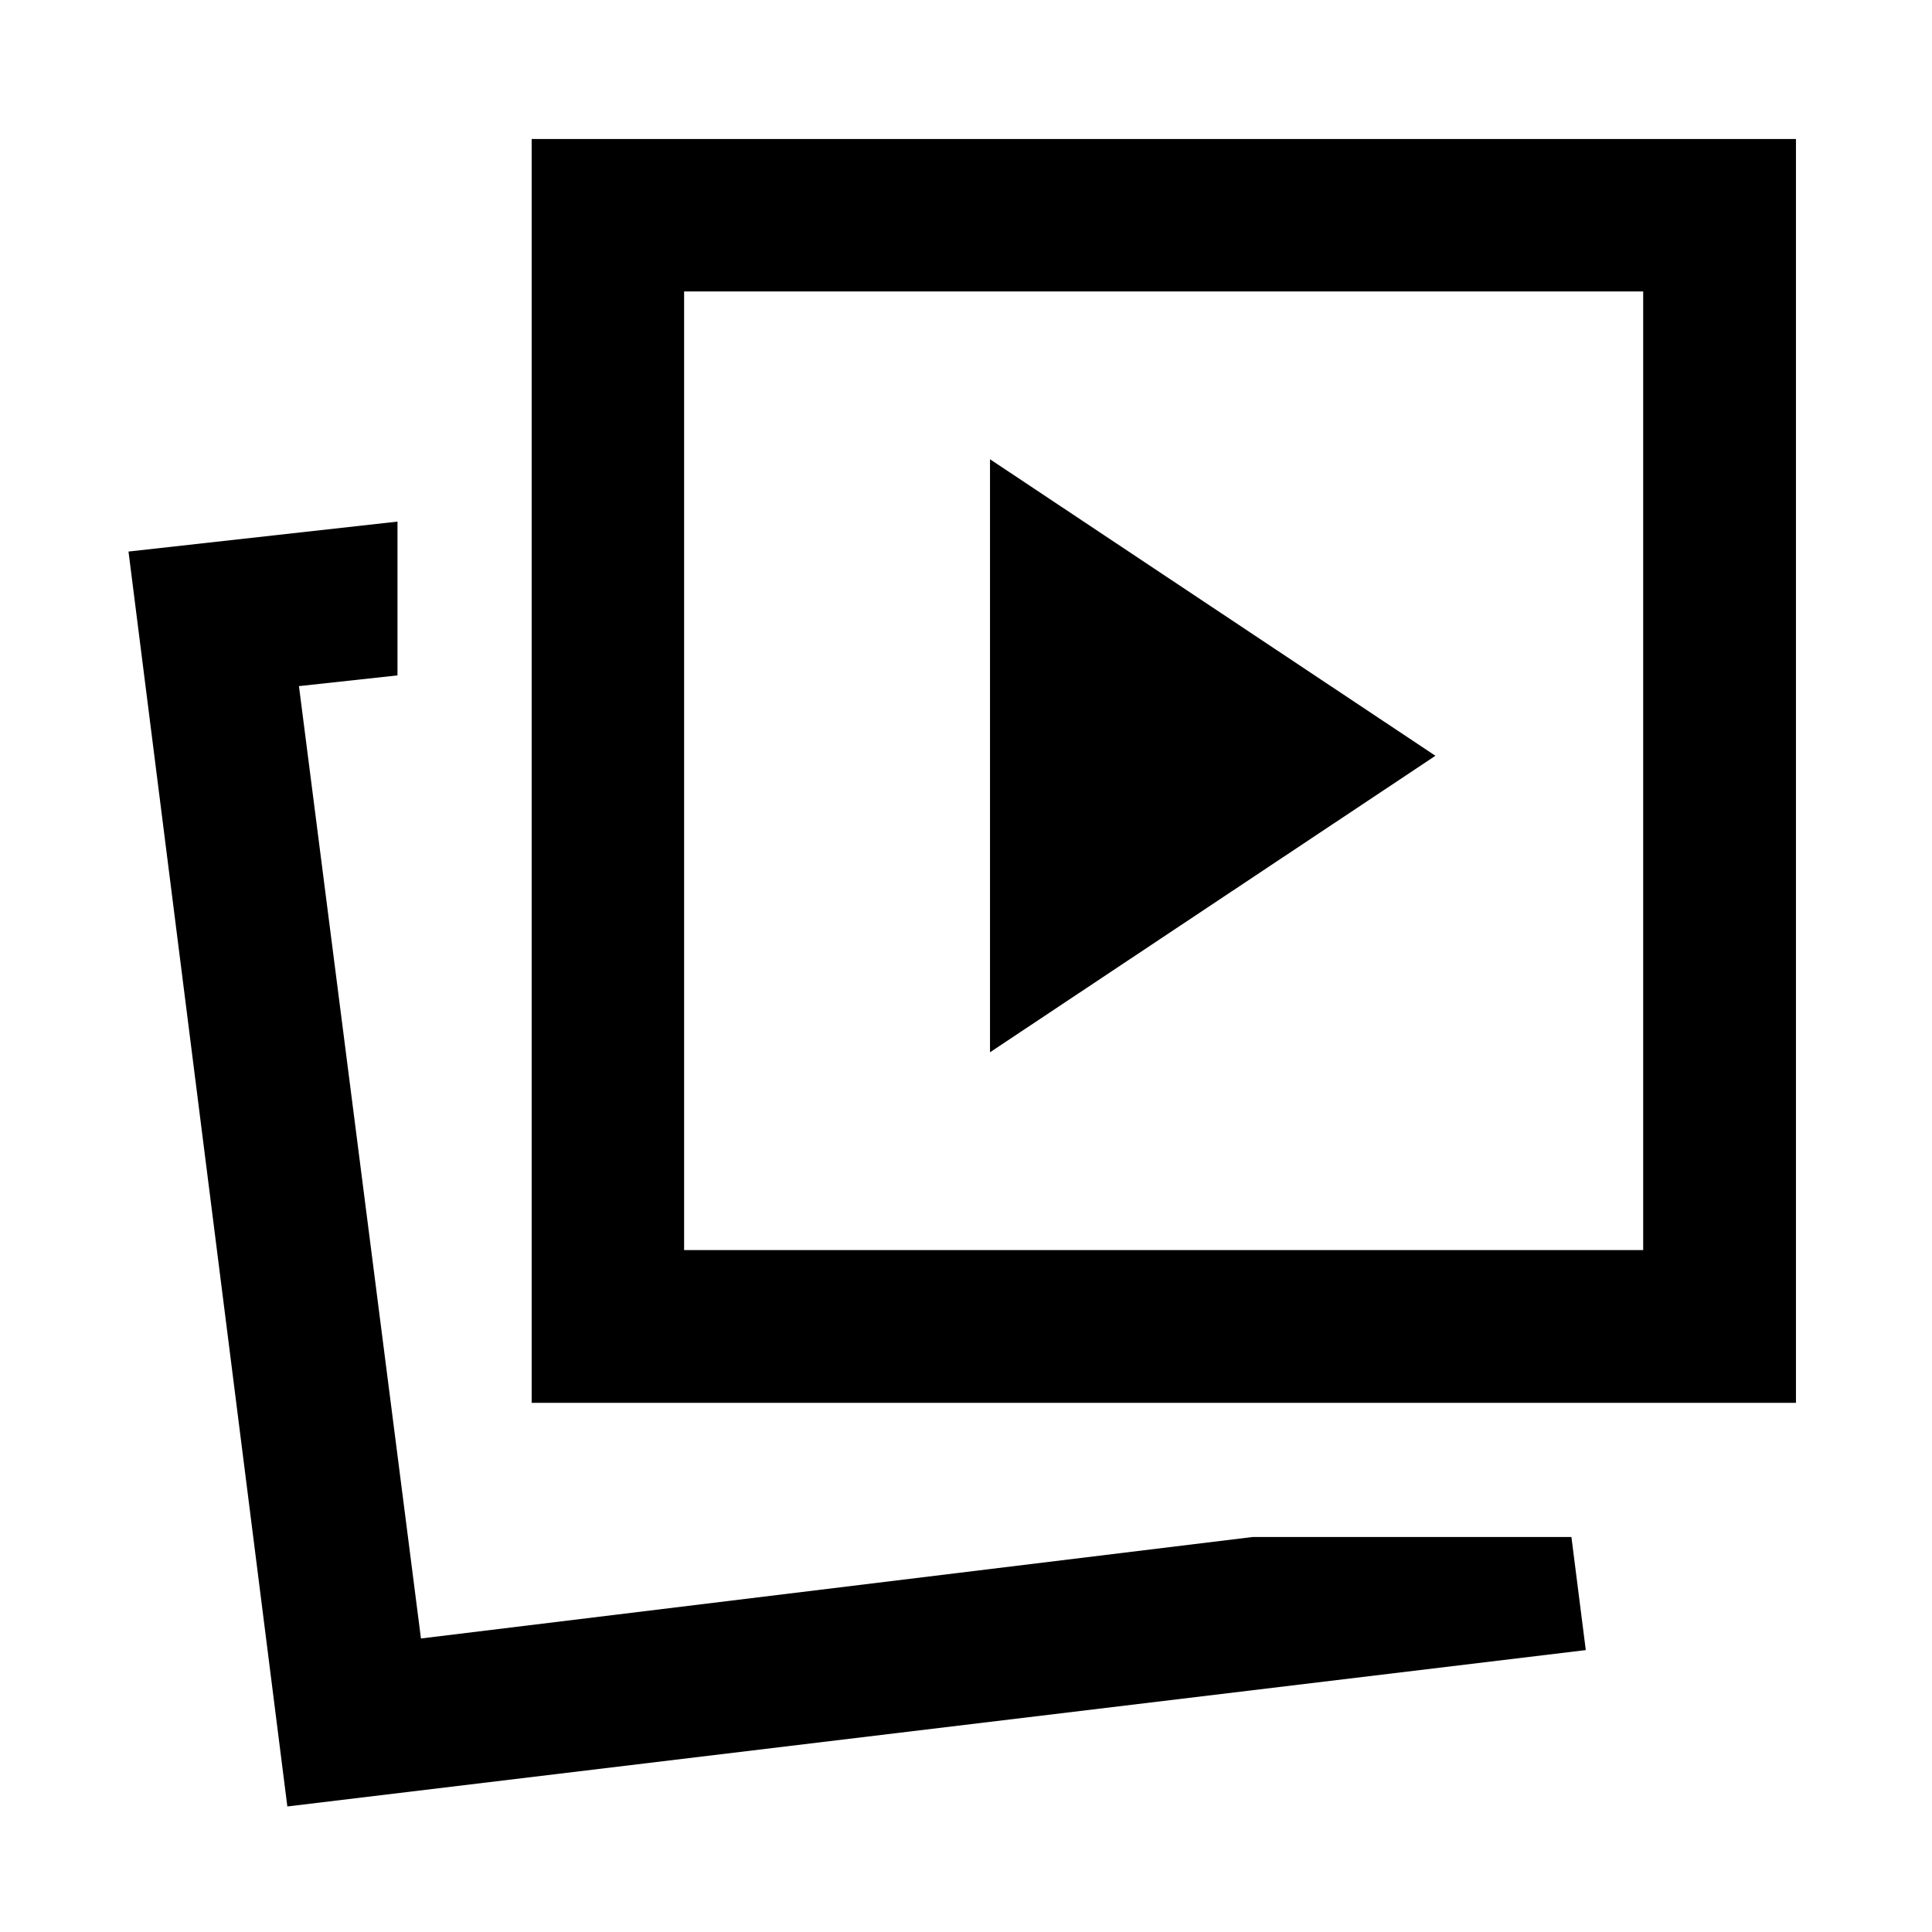 <svg xmlns="http://www.w3.org/2000/svg" height="40" viewBox="0 -960 960 960" width="40"><path d="m491.93-437.13 221.33-147.33L491.93-731.8v294.67Zm130.53 240.85h158.37l7.14 56.2-645.19 77.7-78.93-623.56 133.66-14.88v76.42l-48.96 5.33 60.62 473.22 413.29-50.43Zm-358.28-66.66v-627.98H892.4v627.98H264.18Zm75.75-75.91h476.56v-476.32H339.93v476.32Zm-130.76 193Zm369.04-431.28Z"/></svg>